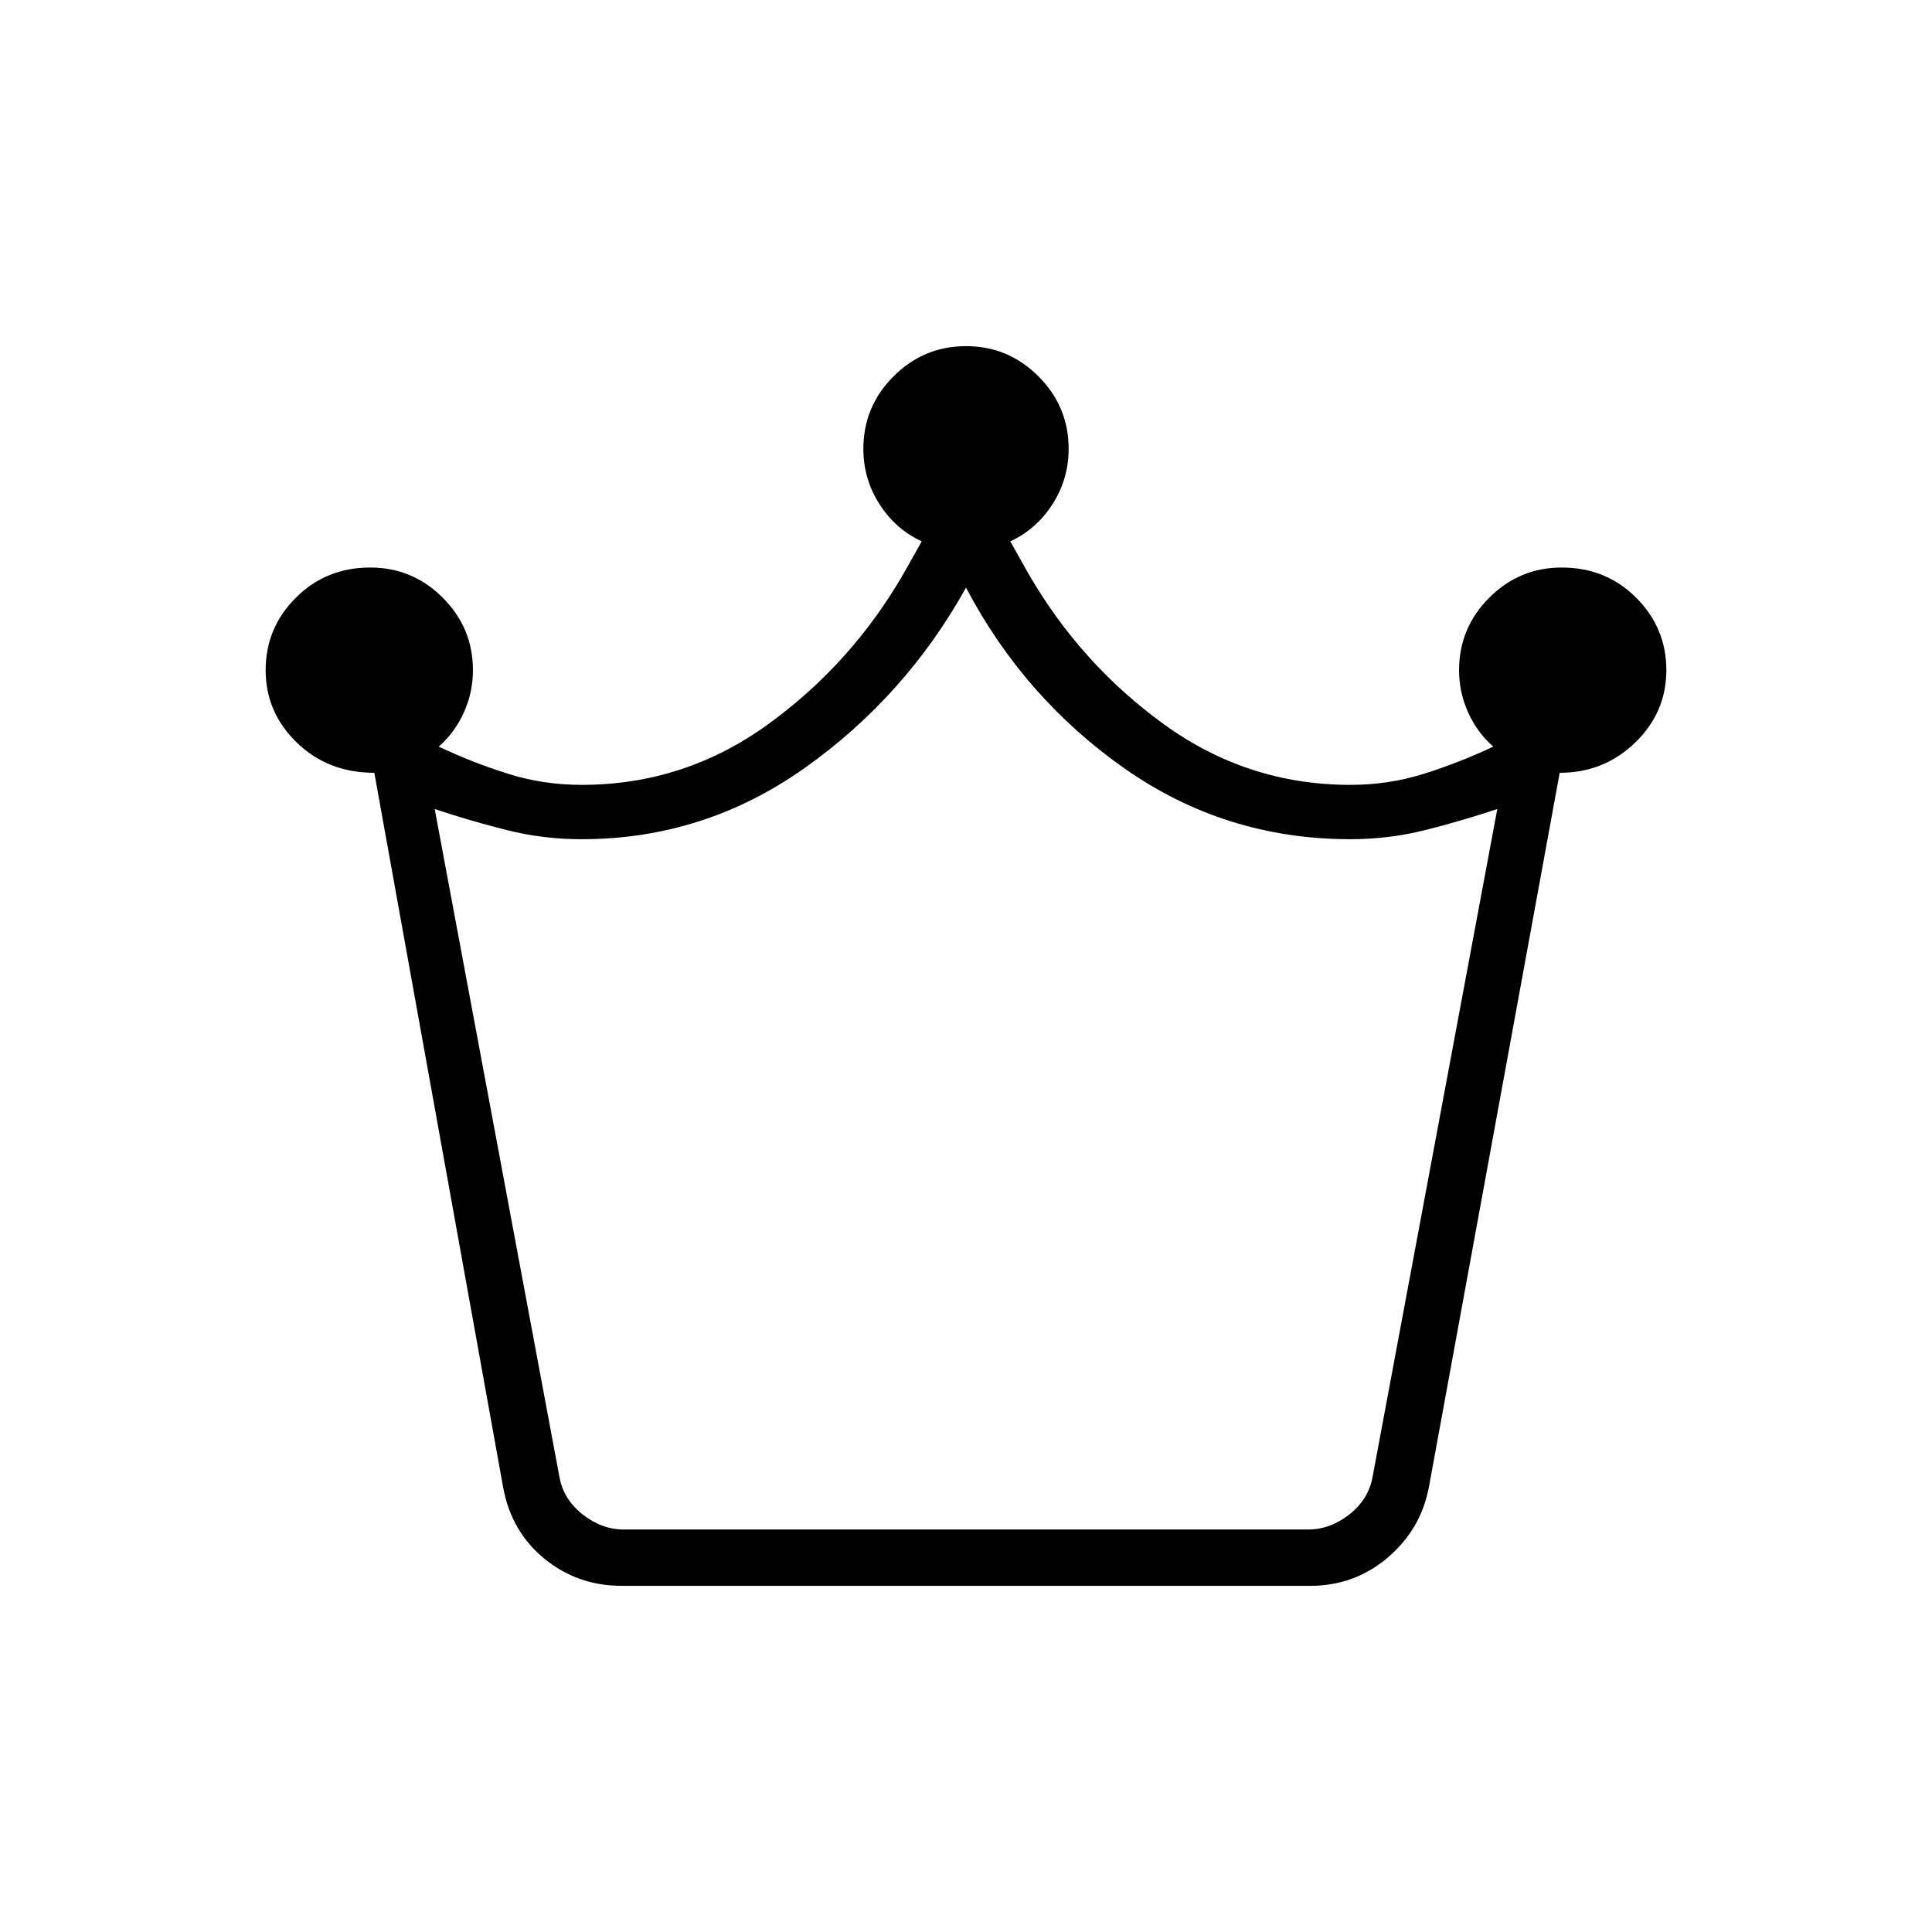 <svg xmlns="http://www.w3.org/2000/svg" height="24" viewBox="0 -960 960 960" width="24"><path d="M309-172q-22 0-38.5-13.5T250-221l-64-355q-23 0-38.5-15T132-627q0-21 15-36t37-15q21 0 36 15t15 36q0 11-4.5 21T218-589q17 8 34.5 13.5T289-570q51 0 92.5-30t67.5-75l9-16q-13-6-21-18.5t-8-27.5q0-21 15-36t36-15q21 0 36 15t15 36q0 15-8 27.5T502-691l9 16q26 45 67.5 75t92.5 30q19 0 36.5-5.5T742-589q-8-7-12.5-17t-4.5-21q0-21 15-36t36-15q22 0 37 15t15 36q0 21-15.5 36T775-576l-65 355q-4 21-20.5 35T651-172H309Zm1-28h340q11 0 20.5-7.5T682-226l62-332q-18 6-36 10.5t-37 4.5q-62 0-112-35t-79-90q-30 54-80 89.5T289-543q-19 0-37-4.5T216-558l62 332q2 11 11.5 18.5T310-200Zm170 0Z"/></svg>